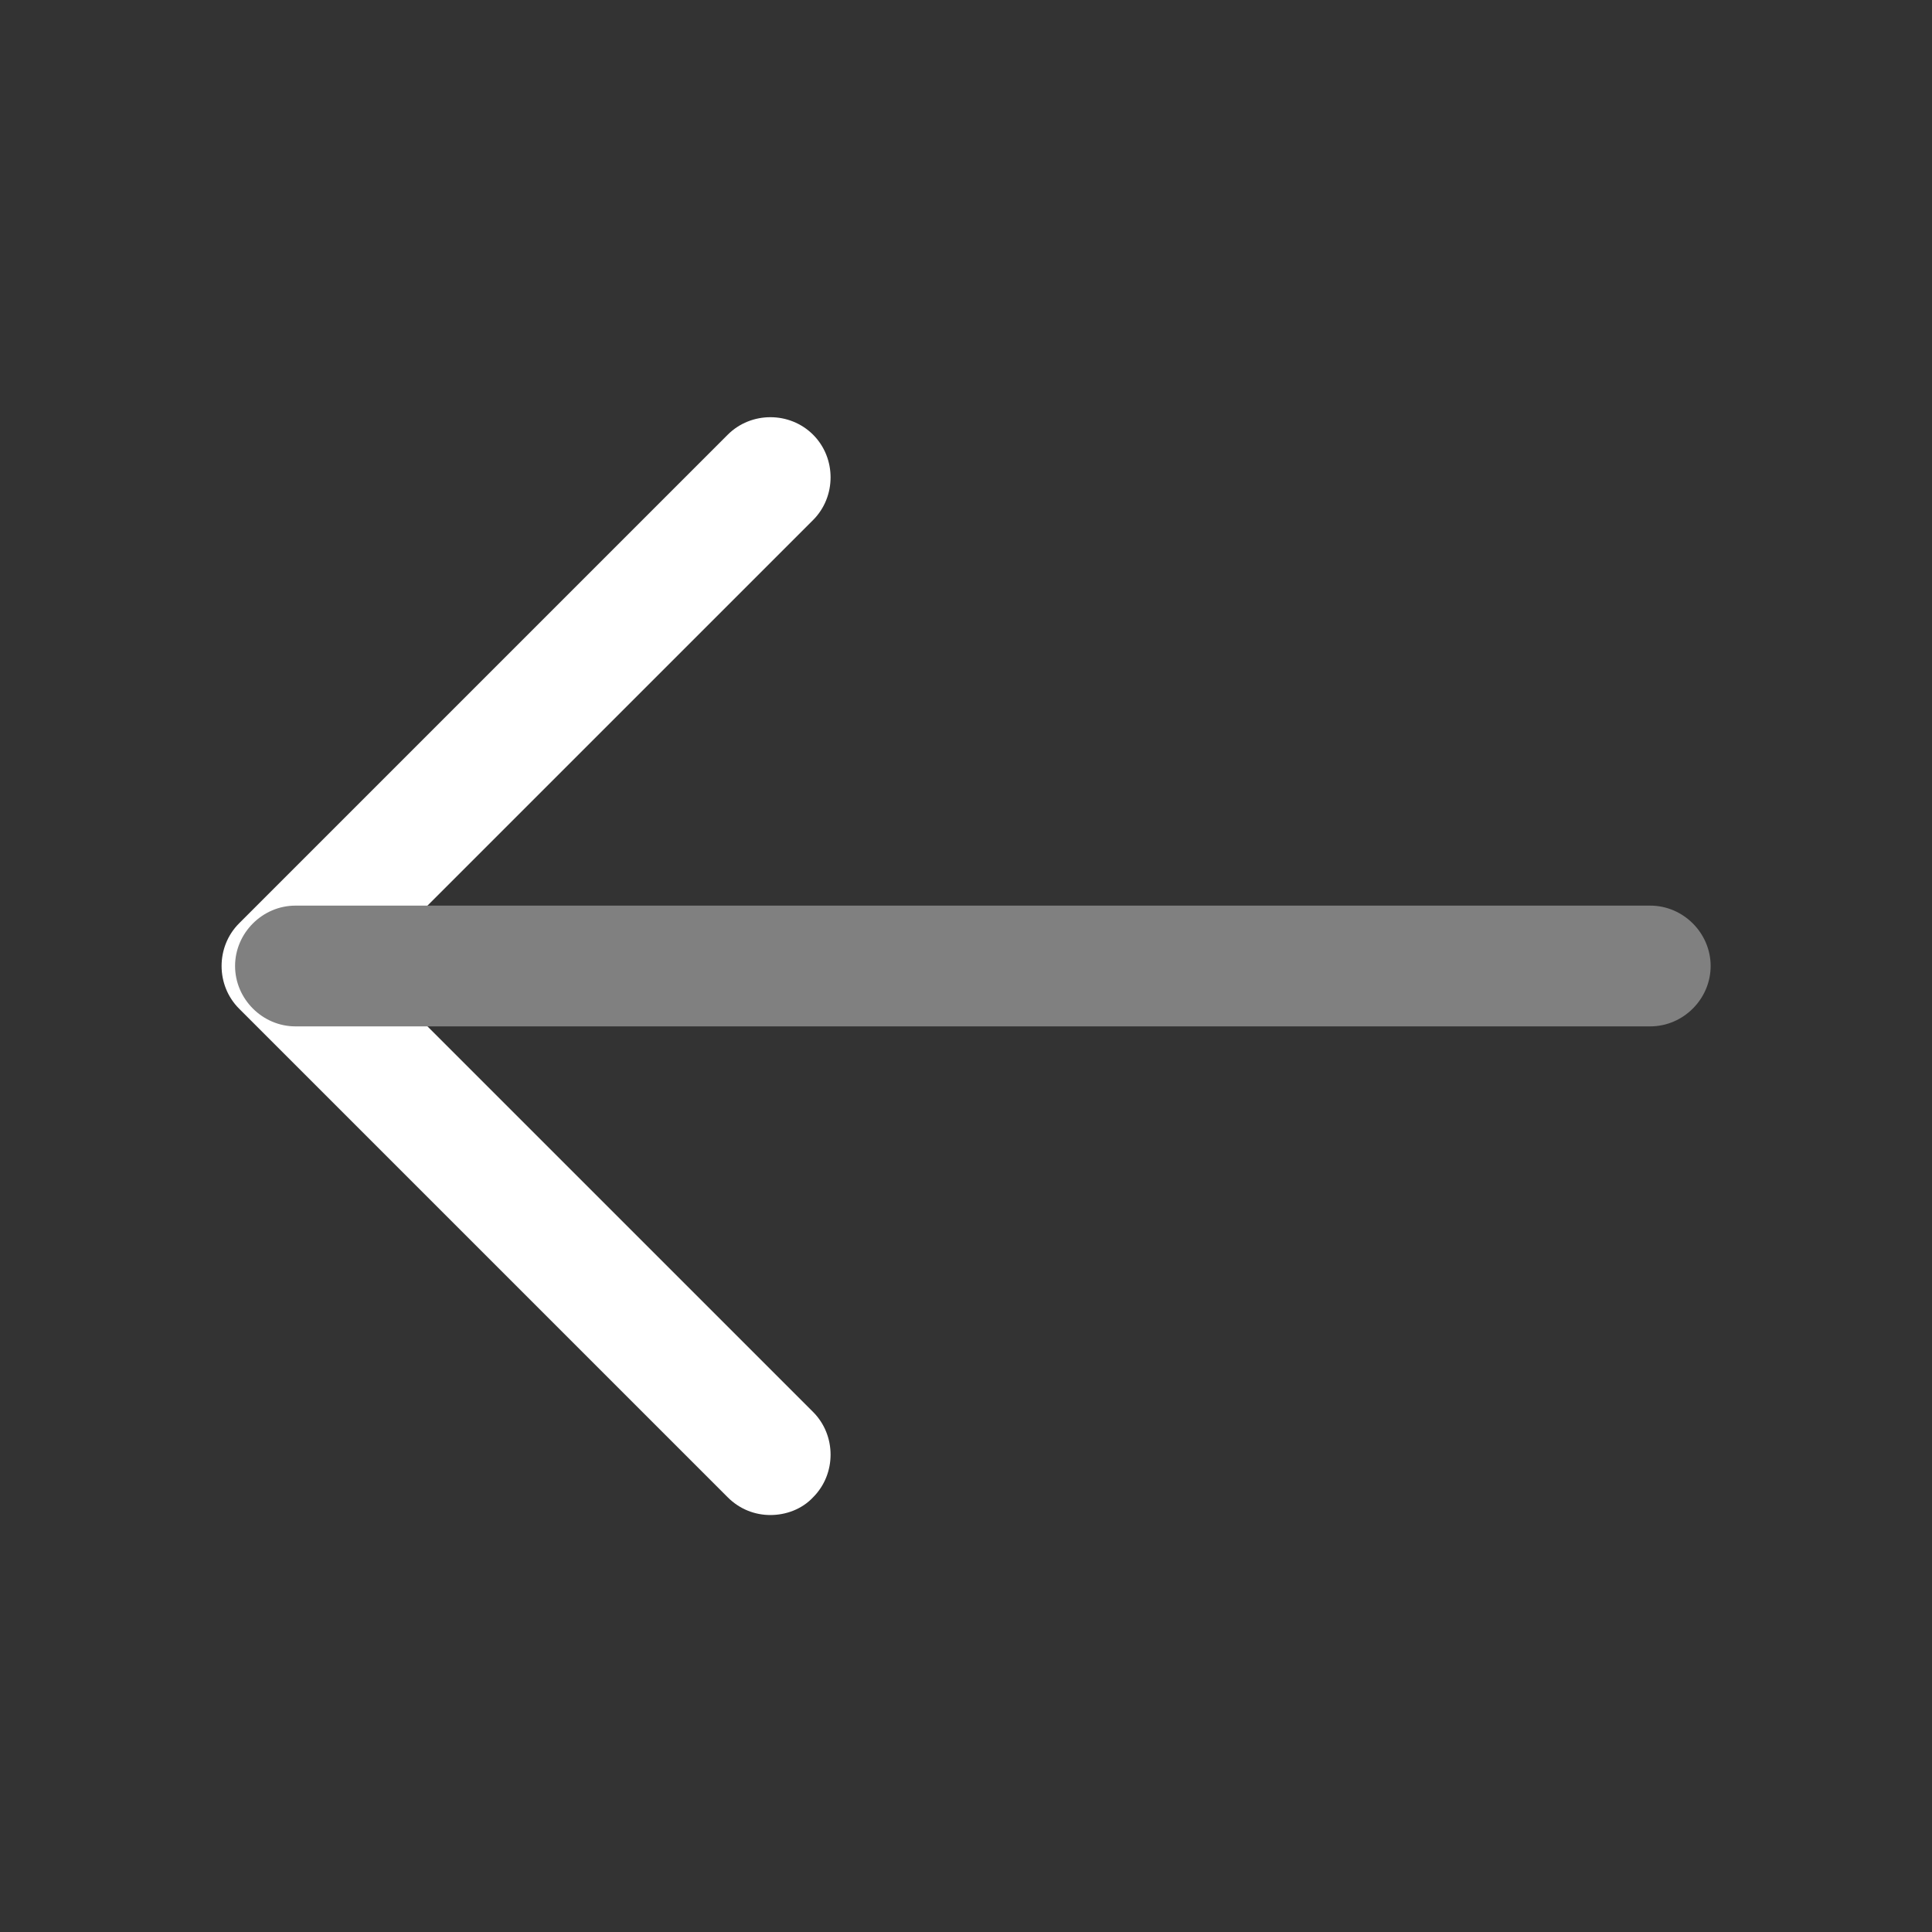 <svg width="40" height="40" viewBox="0 0 40 40" fill="none" xmlns="http://www.w3.org/2000/svg">
<rect x="0" y="0" width="40" height="40" fill="#333333" stroke="none"/>
<path d="M15.95 31.367C15.634 31.367 15.317 31.25 15.067 31L4.95 20.883C4.467 20.4 4.467 19.6 4.95 19.117L15.067 9C15.55 8.517 16.35 8.517 16.834 9C17.317 9.483 17.317 10.283 16.834 10.767L7.6 20L16.834 29.233C17.317 29.717 17.317 30.517 16.834 31C16.6 31.25 16.267 31.367 15.95 31.367Z" fill="white"/>
<path d="M34.167 21.25H6.117C5.434 21.25 4.867 20.683 4.867 20C4.867 19.317 5.434 18.75 6.117 18.75H34.167C34.85 18.75 35.417 19.317 35.417 20C35.417 20.683 34.85 21.25 34.167 21.25Z" fill="gray"/>
</svg>

